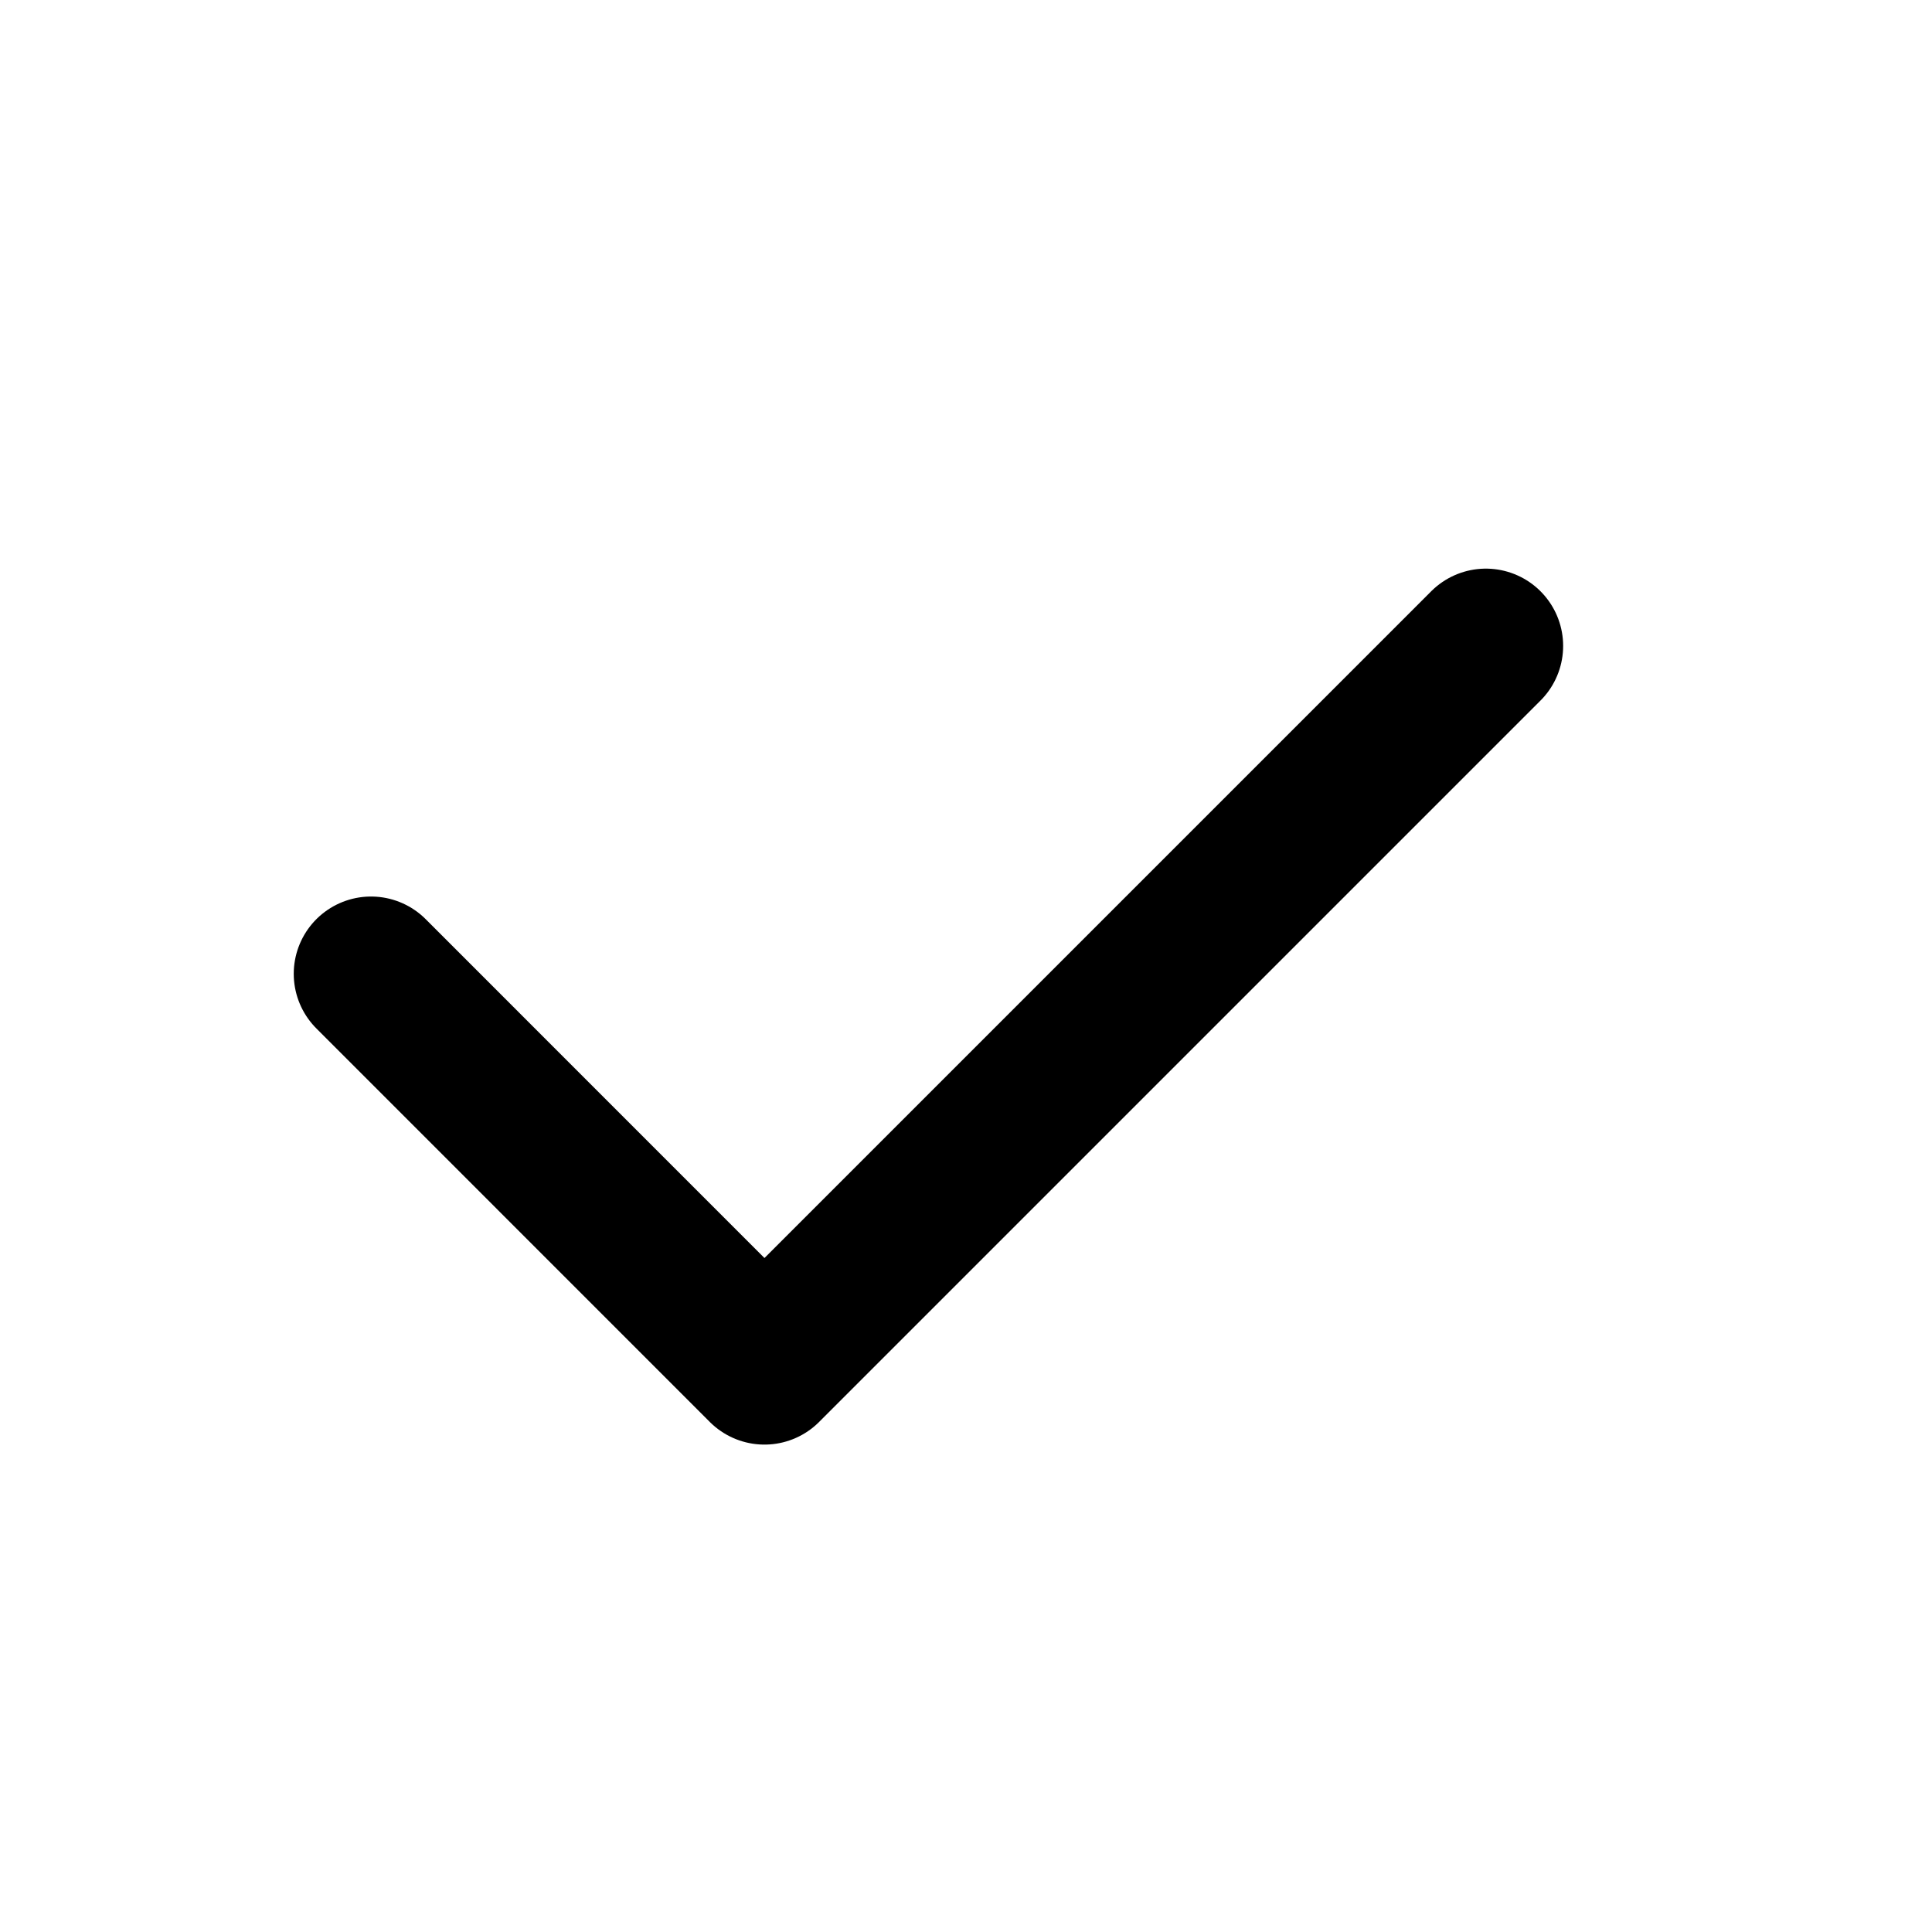 <svg width="25" height="25" viewBox="0 0 25 25" fill="none" xmlns="http://www.w3.org/2000/svg">
<path d="M4.801 12.601L9.892 17.693L19.227 8.358" stroke="black" stroke-width="2" stroke-linecap="round" stroke-linejoin="round"/>
</svg>
